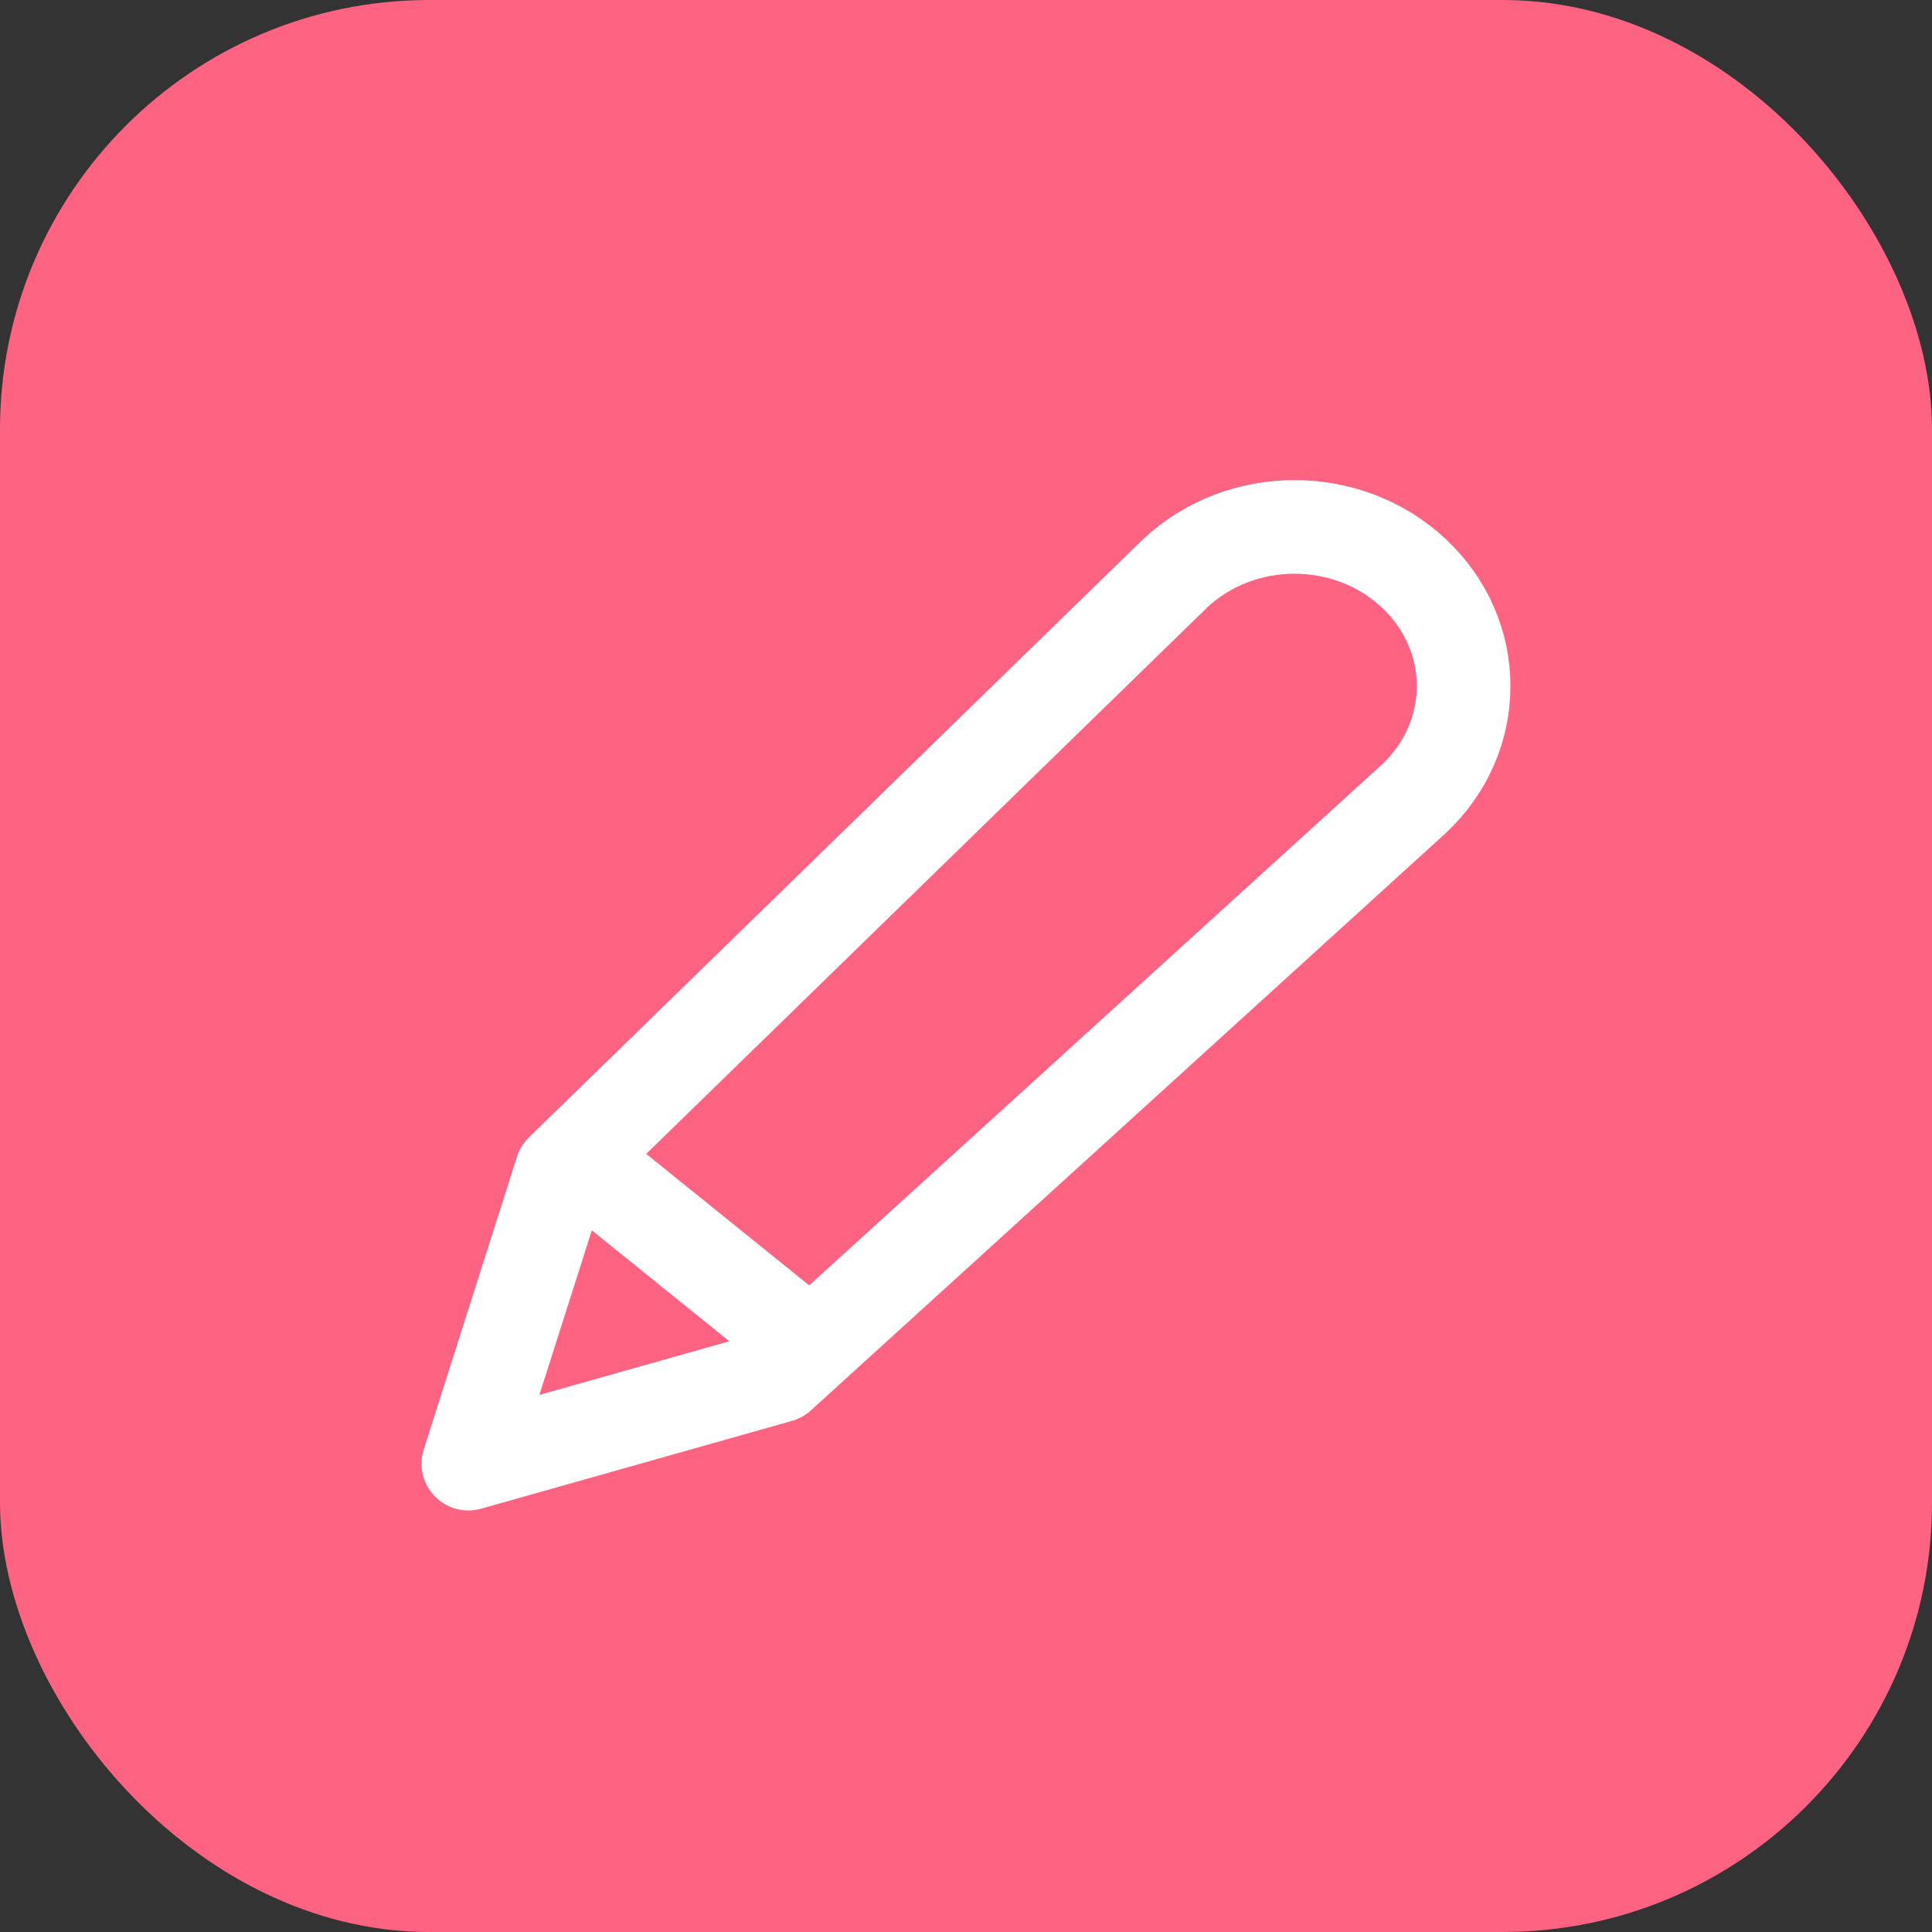 <svg width="36" height="36" viewBox="0 0 36 36" fill="none" xmlns="http://www.w3.org/2000/svg">
<rect x="0" y="0" width="36" height="36" fill="#333333" stroke="none"/>
<g id="&#236;&#138;&#164;&#237;&#132;&#176;&#235;&#148;&#148;">
<rect id="Rectangle 28" width="36" height="36" rx="8" fill="#FF6382"/>
<path id="Icon" d="M11.045 21.818L15.102 25.091M10.465 21.818L21.893 10.687C23.124 9.529 25.119 9.529 26.349 10.687C27.58 11.845 27.58 13.723 26.349 14.881L14.522 25.636L8.727 27.273L10.465 21.818Z" stroke="white" stroke-width="1.745" stroke-linecap="round" stroke-linejoin="round"/>
</g>
</svg>
